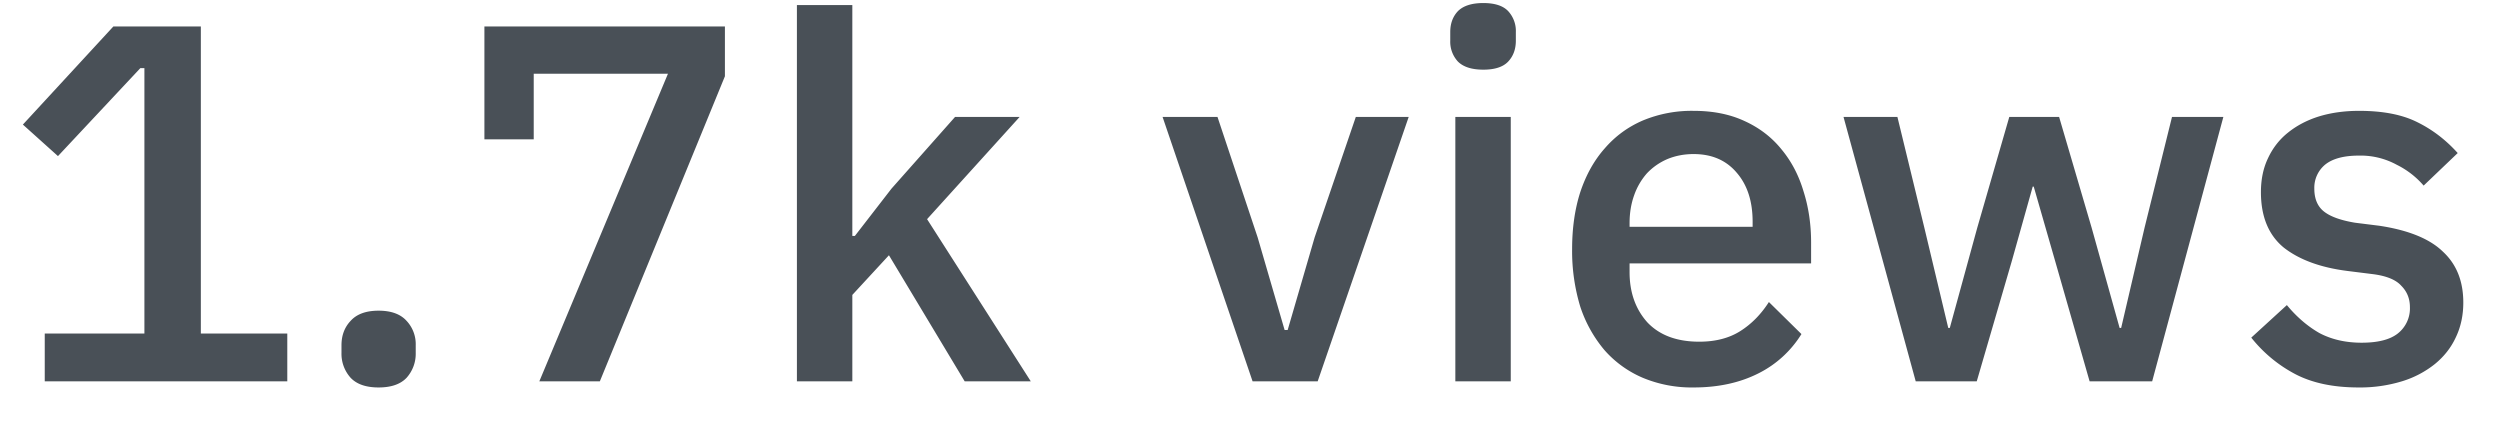 <svg width="59" height="10" fill="none" xmlns="http://www.w3.org/2000/svg"><path d="M55.662 9.144c-.592 0-1.088-.104-1.488-.312a3.264 3.264 0 0 1-1.044-.864l.84-.768c.232.28.488.5.768.66.288.152.62.228.996.228.384 0 .668-.072.852-.216a.753.753 0 0 0 .288-.624c0-.2-.068-.368-.204-.504-.128-.144-.356-.236-.684-.276l-.576-.072c-.64-.08-1.144-.264-1.512-.552-.36-.296-.54-.732-.54-1.308 0-.304.056-.572.168-.804.112-.24.268-.44.468-.6.208-.168.452-.296.732-.384.288-.088.604-.132.948-.132.56 0 1.016.088 1.368.264.36.176.68.42.96.732l-.804.768a2.013 2.013 0 0 0-.636-.492 1.78 1.78 0 0 0-.888-.216c-.36 0-.628.072-.804.216a.707.707 0 0 0-.252.564c0 .24.076.42.228.54.152.12.396.208.732.264l.576.072c.688.104 1.188.308 1.5.612.32.296.48.696.48 1.2 0 .304-.06.58-.18.828-.112.24-.276.448-.492.624a2.331 2.331 0 0 1-.78.408 3.379 3.379 0 0 1-1.02.144ZM43.507 2.76h1.272l.636 2.616.564 2.364h.036l.648-2.364.756-2.616h1.176l.768 2.616.66 2.364h.036l.552-2.364.648-2.616h1.212L50.791 9h-1.476L48.5 6.156l-.504-1.752h-.024l-.492 1.752L46.651 9h-1.44l-1.704-6.24ZM39.97 9.144a3 3 0 0 1-1.2-.228 2.52 2.52 0 0 1-.9-.648 3.082 3.082 0 0 1-.576-1.032 4.515 4.515 0 0 1-.192-1.356c0-.496.064-.944.192-1.344.136-.408.328-.752.576-1.032.248-.288.548-.508.9-.66a3 3 0 0 1 1.2-.228c.456 0 .856.08 1.2.24.352.16.644.384.876.672.232.28.404.608.516.984.12.376.18.78.18 1.212v.492h-4.284v.204c0 .48.14.876.42 1.188.288.304.696.456 1.224.456.384 0 .708-.084.972-.252.264-.168.488-.396.672-.684l.768.756a2.513 2.513 0 0 1-1.008.924c-.44.224-.952.336-1.536.336Zm0-5.508c-.224 0-.432.04-.624.12-.184.08-.344.192-.48.336a1.564 1.564 0 0 0-.3.516c-.072.2-.108.42-.108.66v.084h2.904v-.12c0-.48-.124-.864-.372-1.152-.248-.296-.588-.444-1.02-.444ZM35.006 1.644c-.272 0-.472-.064-.6-.192a.69.69 0 0 1-.18-.492V.756c0-.2.06-.364.18-.492.128-.128.328-.192.6-.192.272 0 .468.064.588.192a.69.69 0 0 1 .18.492V.96c0 .2-.06.364-.18.492s-.316.192-.588.192Zm-.66 1.116h1.308V9h-1.308V2.76ZM29.561 9l-2.124-6.24h1.296l.948 2.844.636 2.184h.072l.636-2.184.972-2.844h1.248L31.097 9h-1.536ZM18.807.12h1.308v5.448h.06l.864-1.116 1.5-1.692h1.524l-2.184 2.412L24.327 9h-1.56l-1.788-2.976-.864.936V9h-1.308V.12ZM12.728 9l3.036-7.26h-3.168v1.548h-1.164V.624h5.676V1.8L14.156 9h-1.428ZM8.935 9.144c-.296 0-.516-.076-.66-.228a.847.847 0 0 1-.216-.588v-.18c0-.232.072-.424.216-.576.144-.16.364-.24.66-.24.296 0 .516.08.66.24a.804.804 0 0 1 .216.576v.18a.847.847 0 0 1-.216.588c-.144.152-.364.228-.66.228ZM1.056 9V7.872h2.352V1.608h-.096L1.368 3.684.54 2.94 2.676.624H4.74v7.248h2.04V9H1.056Z" fill="#495057"/></svg>